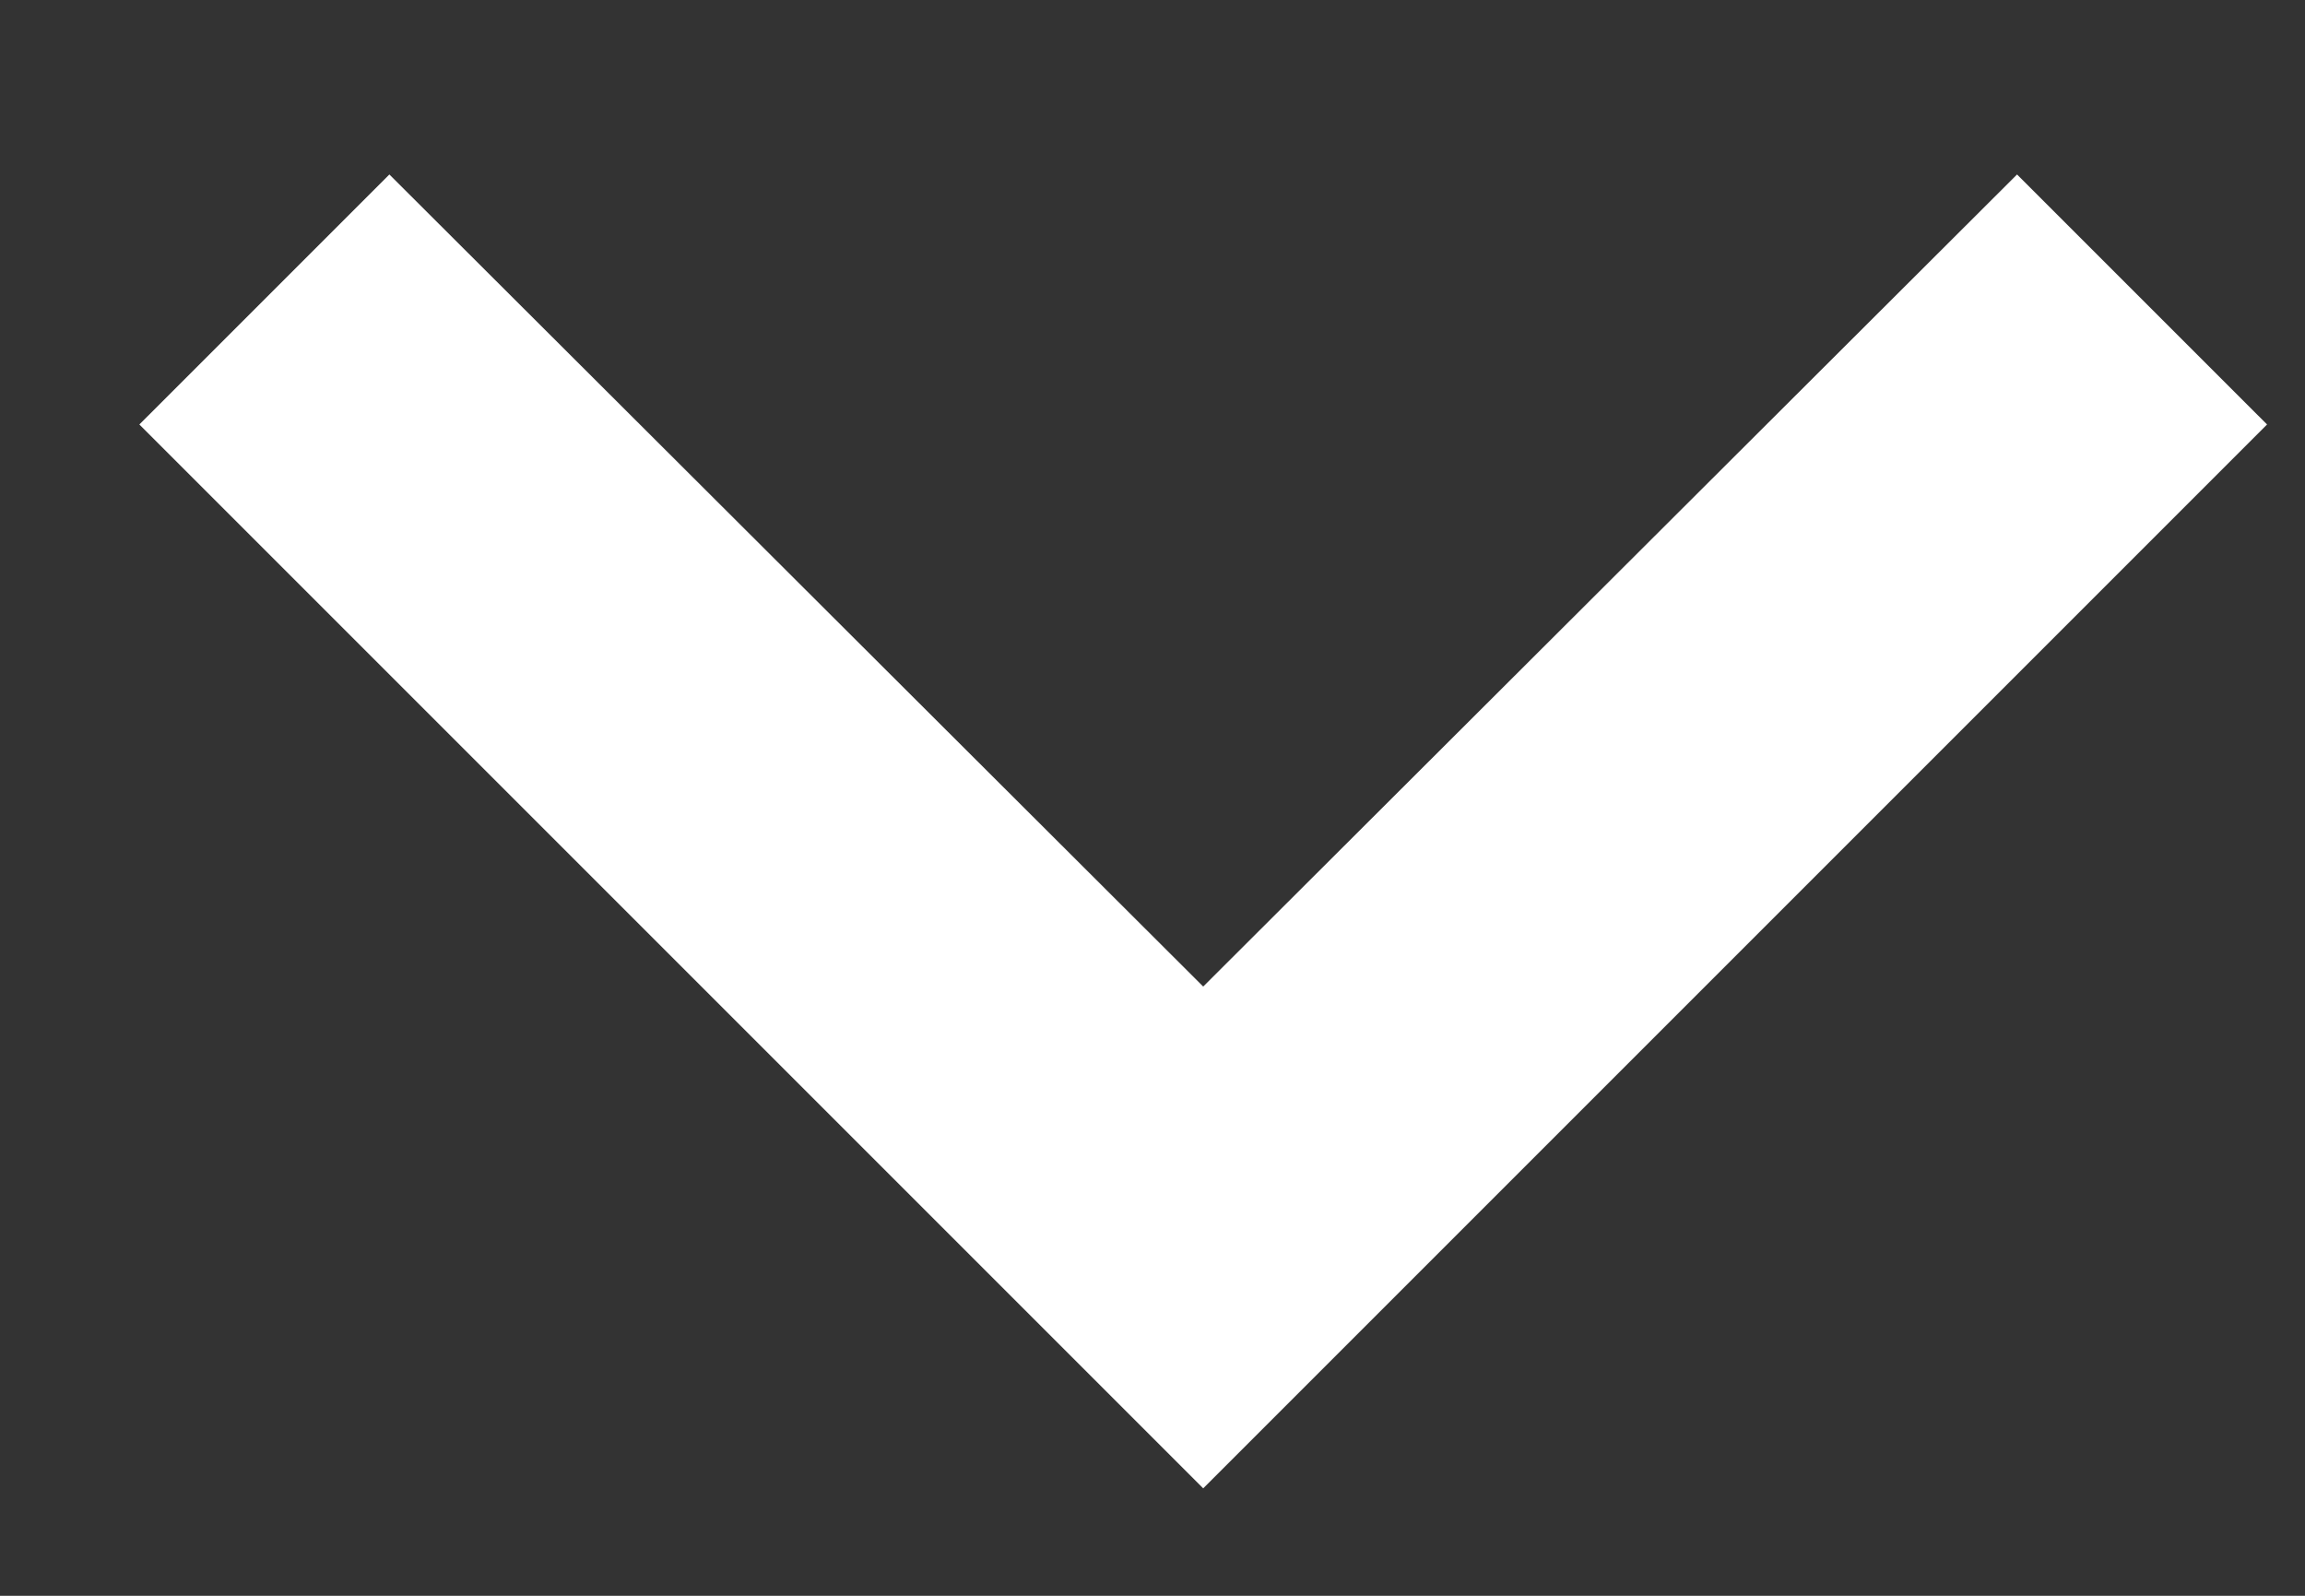 <svg width="13" height="9" viewBox="0 0 13 9" fill="none" xmlns="http://www.w3.org/2000/svg">
<rect x="0" y="0" width="13" height="9" fill="#333333" stroke="none"/>
<path d="M2.196 0.984L6.786 5.564L11.376 0.984L12.786 2.394L6.786 8.394L0.786 2.394L2.196 0.984Z" fill="white"/>
</svg>
